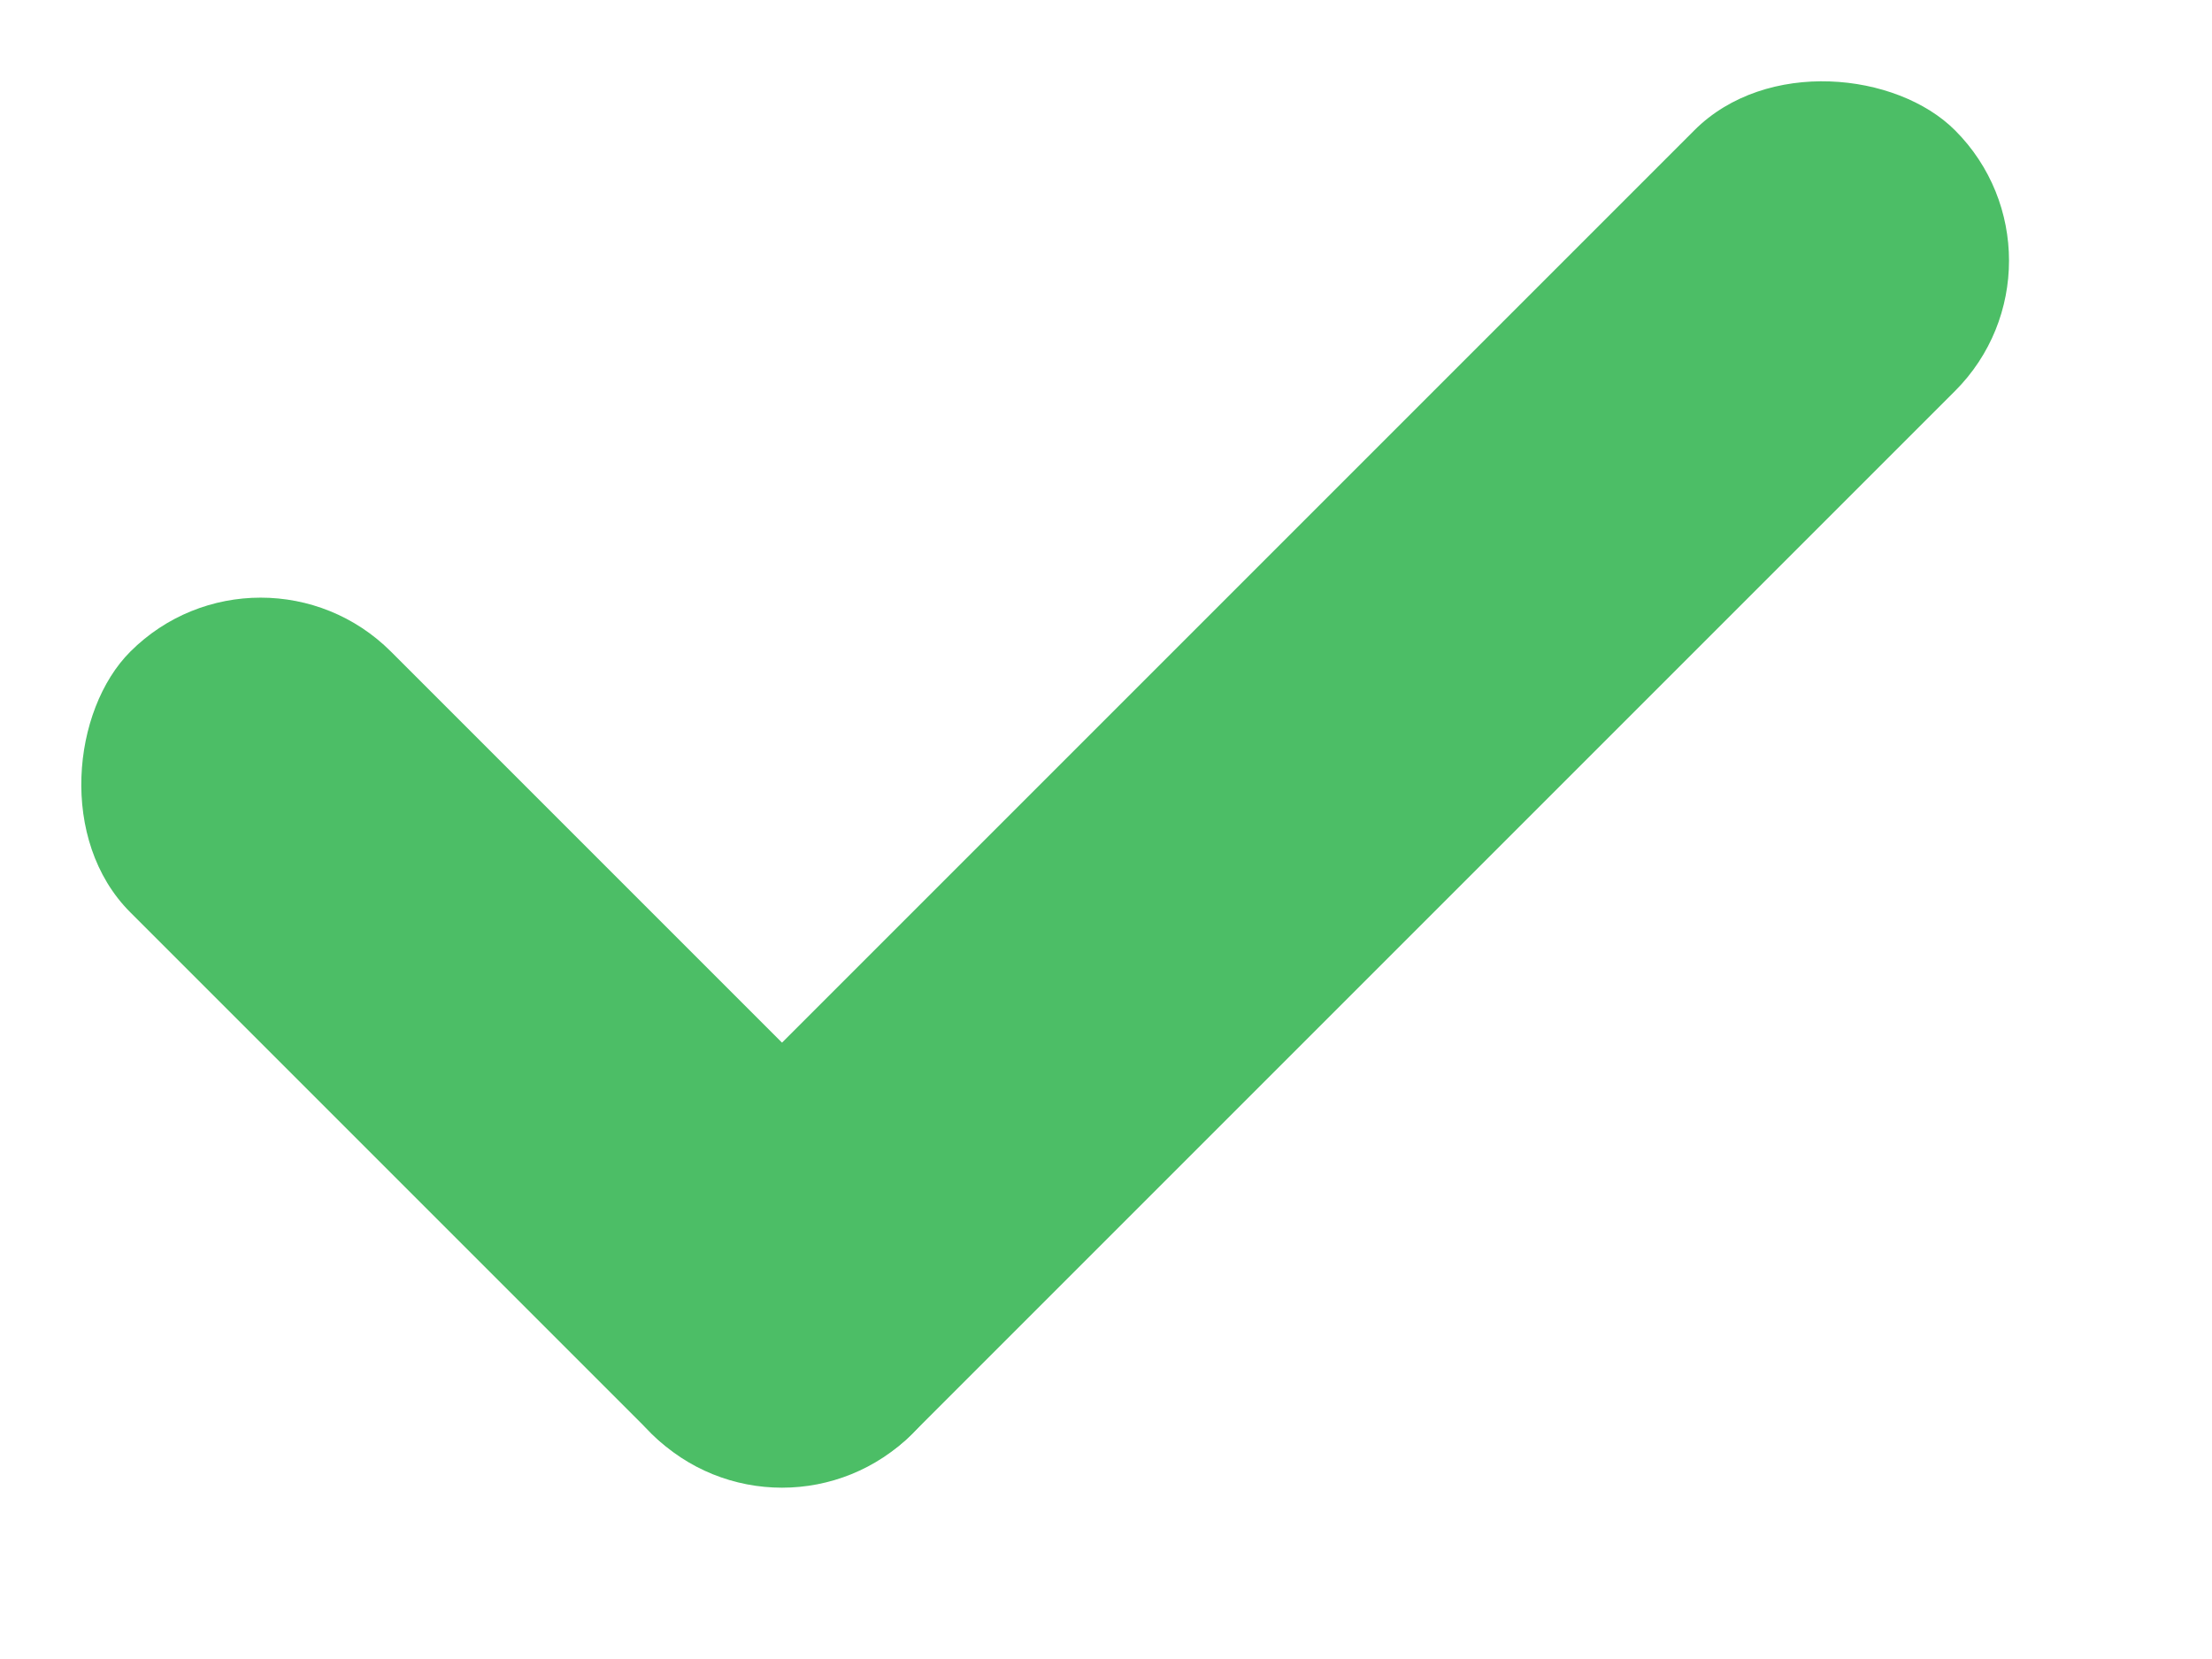 <svg width="12" height="9" fill="none" xmlns="http://www.w3.org/2000/svg"><rect x="1.414" y="2.828" width="6" height="2" rx="1" transform="rotate(45 1.414 2.828)" fill="#4CBE66"/><rect x="11.313" y="1.414" width="10" height="2" rx="1" transform="rotate(135 11.313 1.414)" fill="#4CBE66"/></svg>